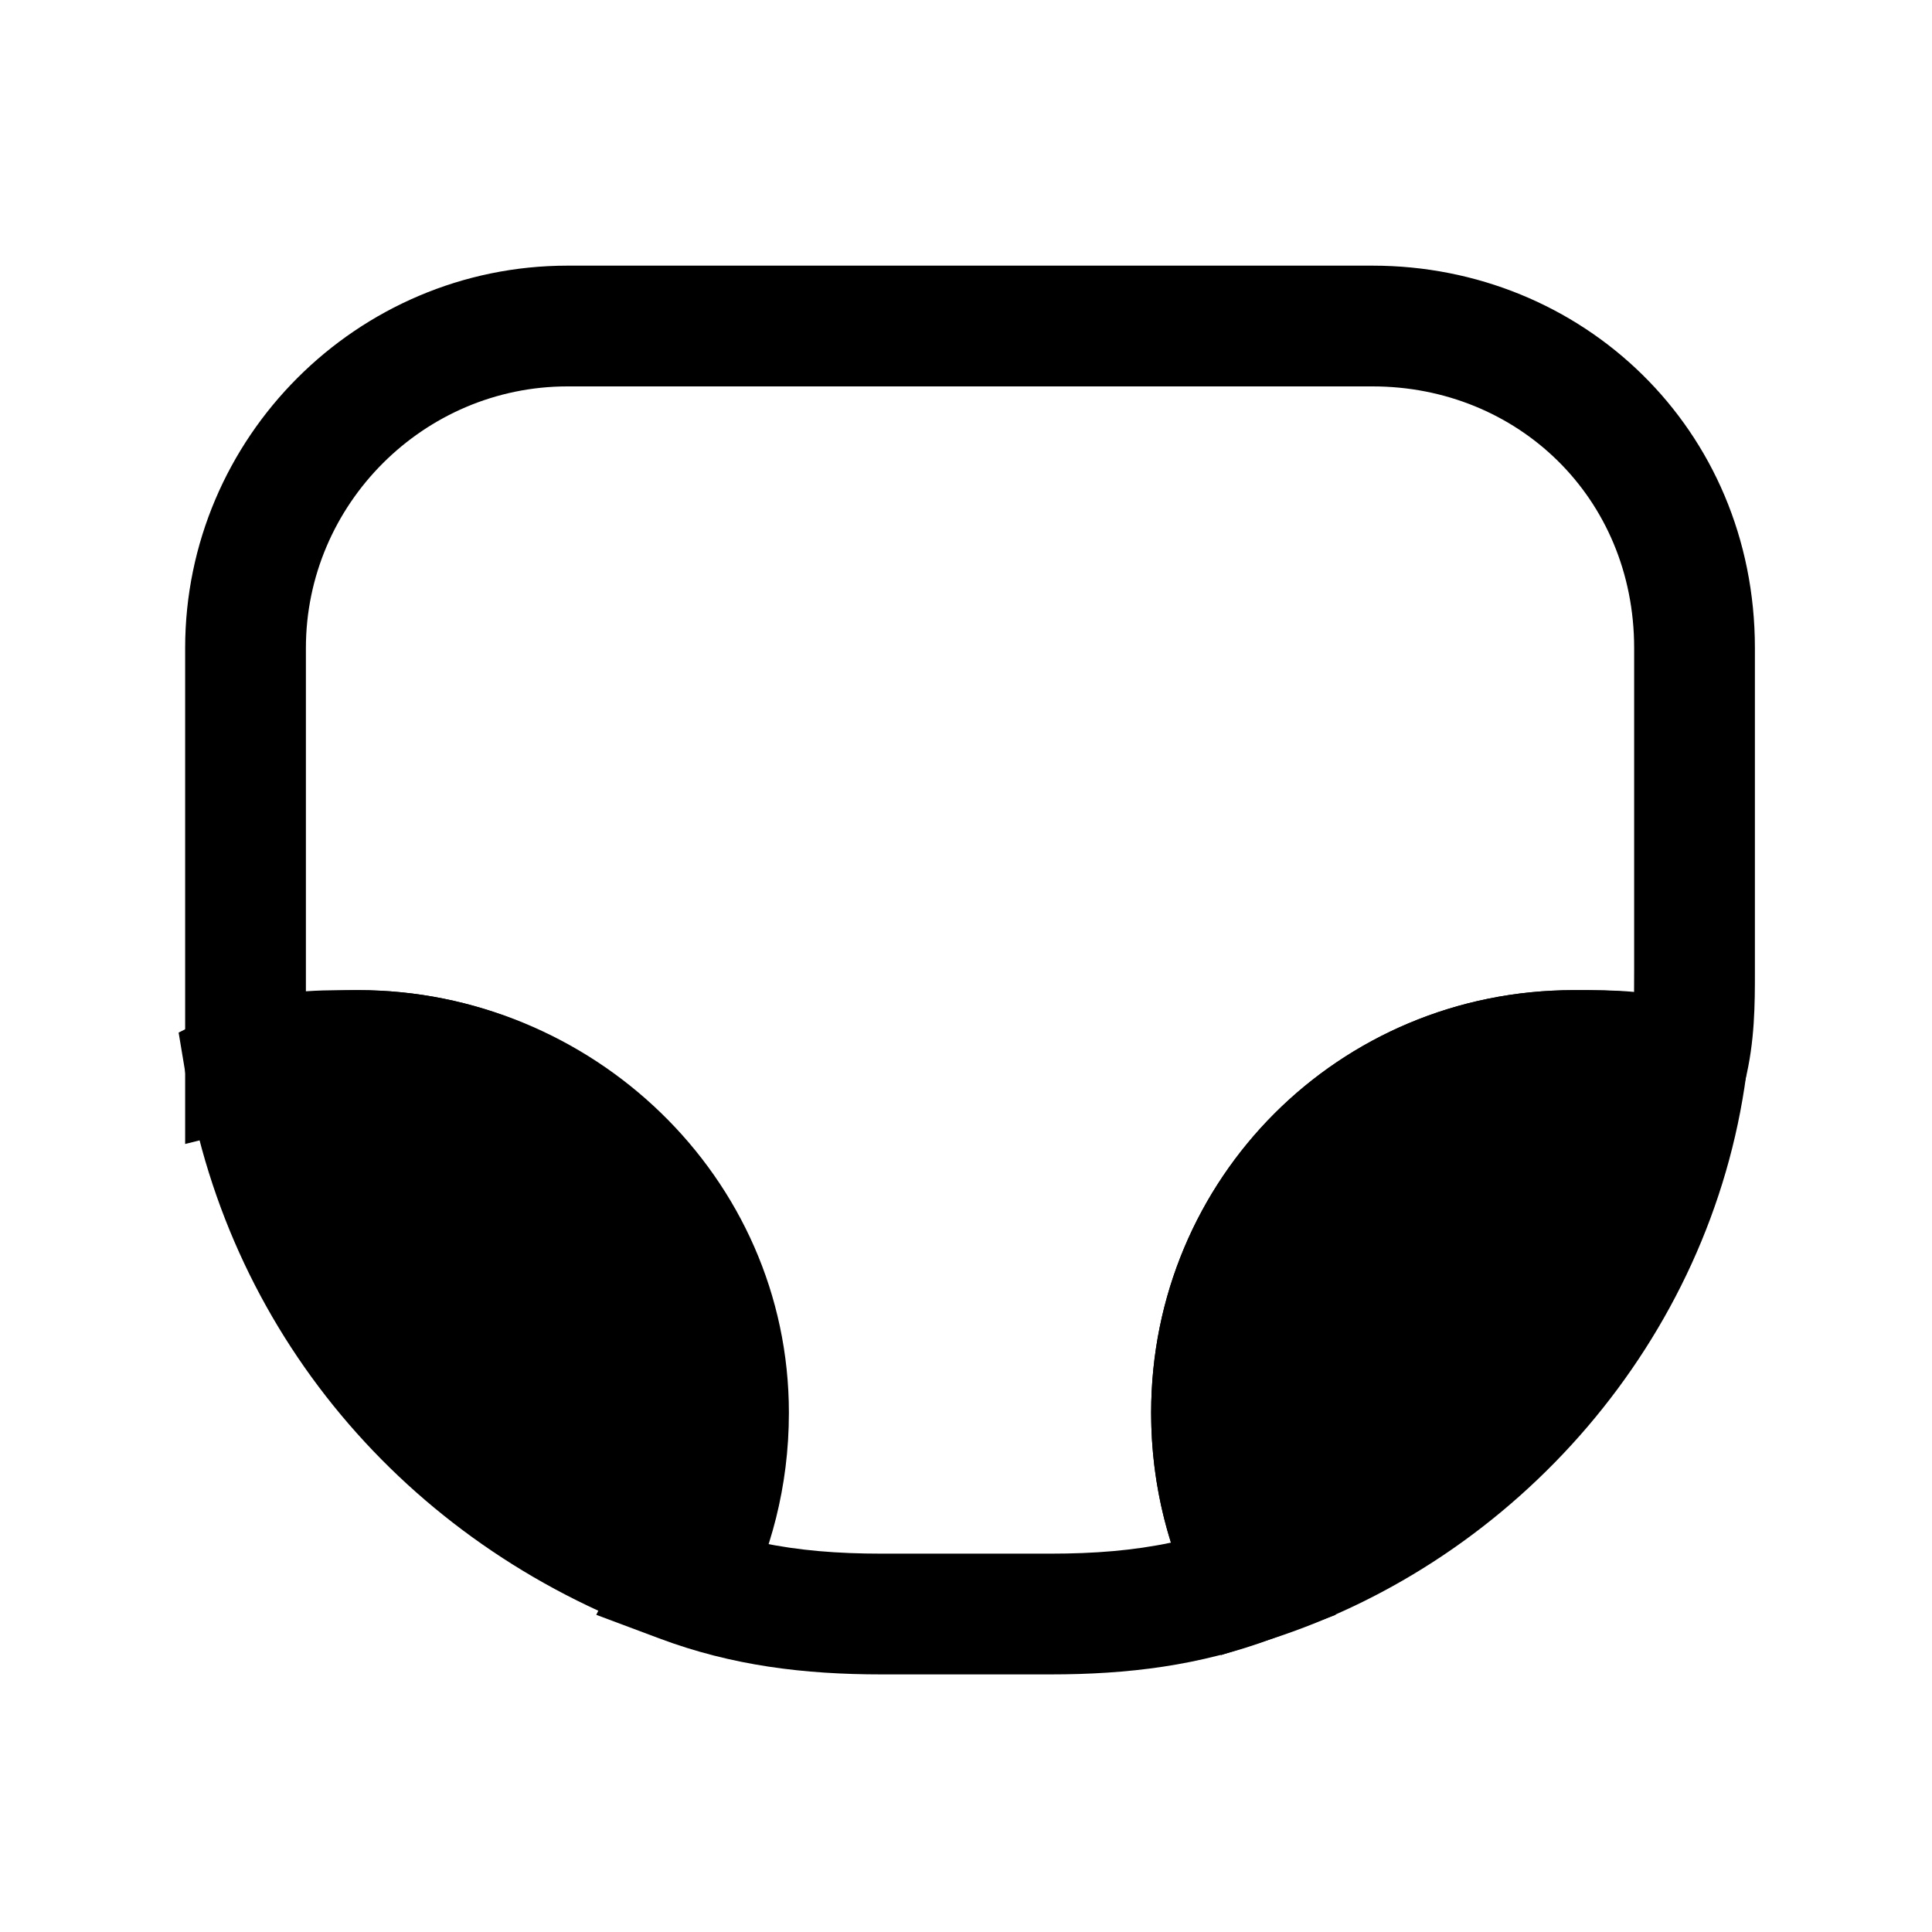 <svg width="24" height="24" viewBox="0 0 24 24" fill="none" xmlns="http://www.w3.org/2000/svg">
<path fill-rule="evenodd" clip-rule="evenodd" d="M7.05 4.8C5.264 4.8 3.8 6.264 3.8 8.05V12.343C4.009 12.317 4.228 12.3 4.45 12.3C7.364 12.3 9.7 14.636 9.7 17.55C9.7 18.134 9.608 18.672 9.454 19.163C9.917 19.261 10.405 19.3 10.95 19.3H13.05C13.595 19.3 14.083 19.261 14.546 19.163C14.392 18.672 14.3 18.134 14.3 17.55C14.3 14.636 16.636 12.3 19.55 12.3C19.571 12.3 19.592 12.3 19.614 12.3C19.811 12.3 20.048 12.299 20.299 12.322C20.3 12.237 20.3 12.146 20.3 12.05V8.05C20.3 6.177 18.848 4.8 17.05 4.8H7.05ZM2.3 8.05C2.3 5.436 4.436 3.3 7.05 3.3H17.05C19.652 3.3 21.8 5.324 21.8 8.05L21.8 12.081C21.8 12.462 21.8 12.941 21.677 13.432L21.451 14.339L20.614 13.921C20.404 13.816 20.099 13.8 19.55 13.8C17.464 13.8 15.8 15.464 15.8 17.55C15.8 18.221 15.967 18.806 16.221 19.315L16.593 20.06L15.813 20.352C14.904 20.693 14.008 20.8 13.05 20.8H10.95C9.992 20.8 9.096 20.693 8.187 20.352L7.407 20.06L7.779 19.315C8.033 18.806 8.2 18.221 8.2 17.55C8.2 15.464 6.536 13.8 4.45 13.8C4.041 13.8 3.61 13.883 3.232 13.978L2.3 14.211V8.05Z" fill="black"/>
<path d="M9.05 17.55C9.05 18.35 8.85 19.05 8.55 19.65C5.65 18.65 3.55 16.25 3.05 13.25C3.45 13.05 3.95 13.05 4.45 13.05C6.95 13.05 9.05 15.05 9.05 17.55Z" fill="black"/>
<path fill-rule="evenodd" clip-rule="evenodd" d="M3.937 13.81C4.513 15.983 6.044 17.747 8.133 18.68C8.238 18.333 8.3 17.957 8.3 17.55C8.3 15.485 6.557 13.8 4.45 13.8C4.249 13.8 4.08 13.802 3.937 13.81ZM4.386 12.3C4.408 12.3 4.429 12.3 4.45 12.3C7.343 12.3 9.8 14.614 9.8 17.55C9.8 18.48 9.567 19.294 9.221 19.985L8.927 20.573L8.305 20.359C5.157 19.273 2.857 16.656 2.31 13.373L2.219 12.827L2.715 12.579C3.276 12.298 3.935 12.299 4.386 12.3Z" fill="black"/>
<path d="M20.95 13.25C20.55 16.25 18.35 18.75 15.55 19.65C15.25 19.05 15.05 18.35 15.05 17.55C15.05 15.05 17.05 13.05 19.55 13.05C19.95 13.05 20.45 13.05 20.95 13.25Z" fill="black"/>
<path fill-rule="evenodd" clip-rule="evenodd" d="M20.083 13.816C19.913 13.802 19.737 13.8 19.55 13.8C17.464 13.8 15.8 15.464 15.8 17.55C15.8 17.962 15.863 18.341 15.97 18.691C17.988 17.811 19.566 15.991 20.083 13.816ZM19.579 12.3C19.971 12.3 20.593 12.3 21.229 12.554L21.77 12.771L21.693 13.349C21.253 16.648 18.843 19.379 15.779 20.364L15.167 20.561L14.879 19.985C14.533 19.294 14.3 18.48 14.3 17.55C14.3 14.636 16.636 12.3 19.55 12.3C19.56 12.3 19.569 12.3 19.579 12.3Z" fill="black"/>
</svg>
